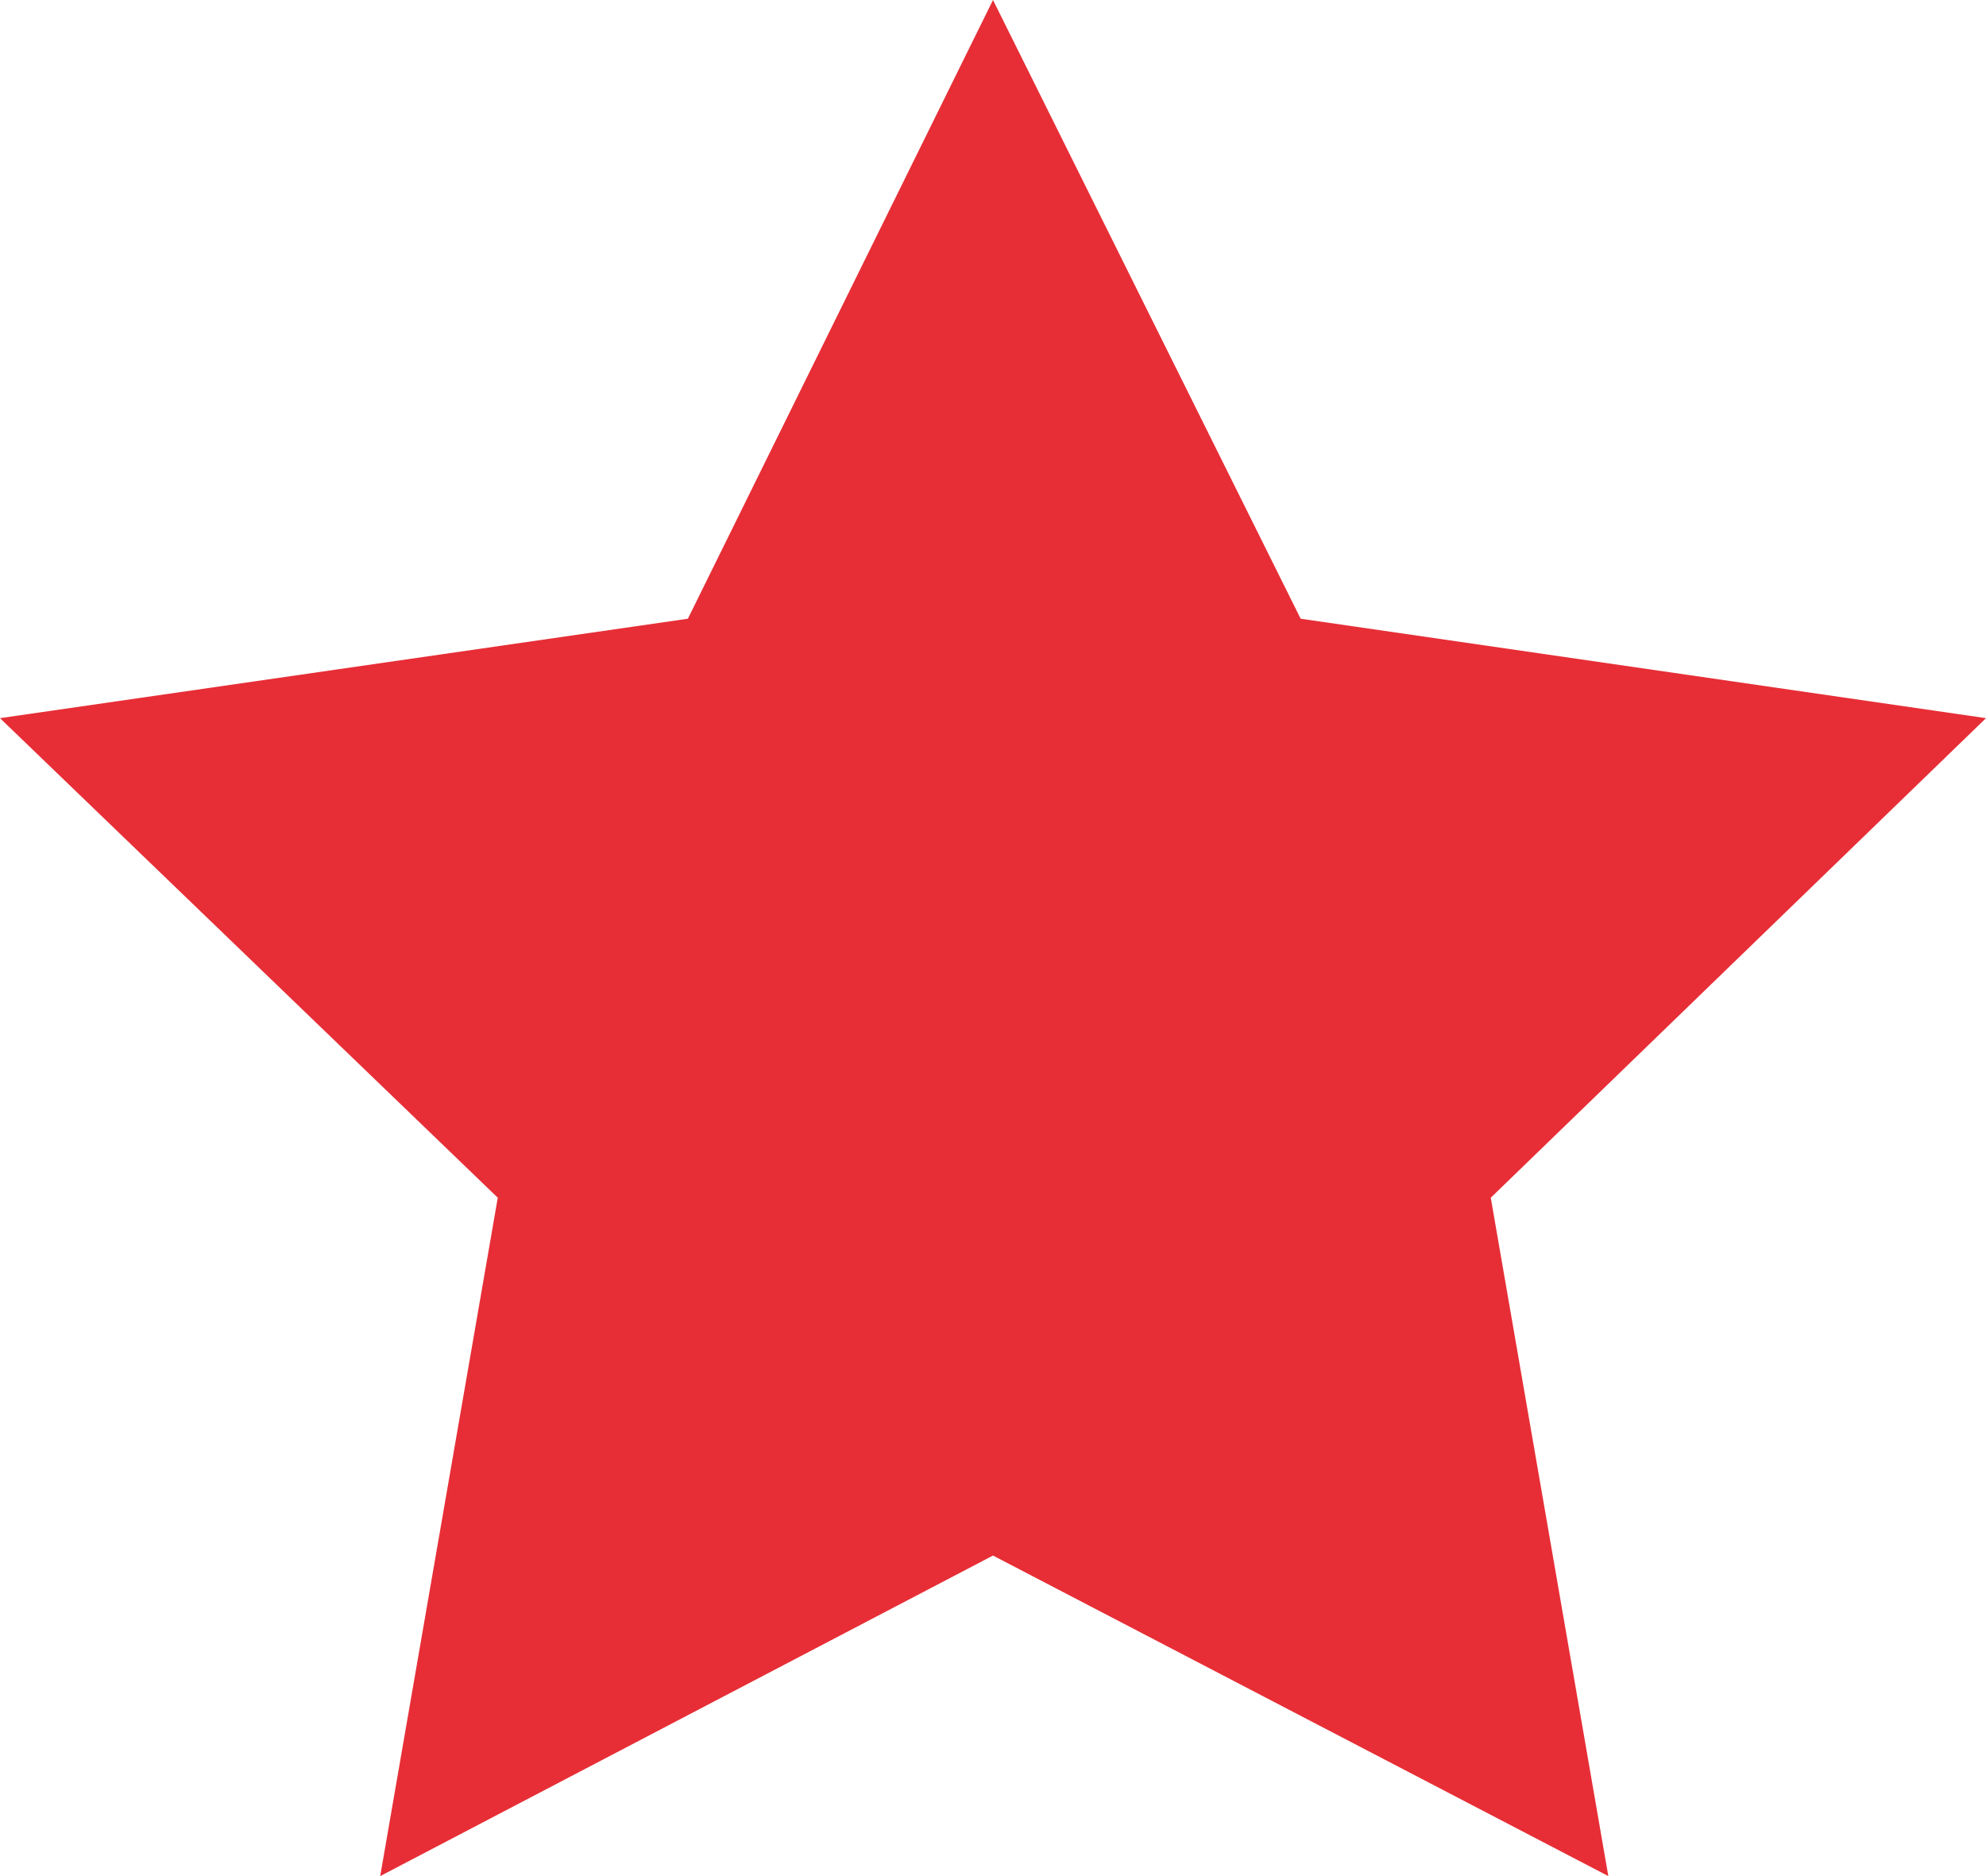 <svg width="36" height="34" viewBox="0 0 36 34" fill="none" xmlns="http://www.w3.org/2000/svg">
<path d="M18 0L23.577 11.213L36 13.015L27.023 21.706L29.154 34L18 28.191L6.892 34L9.023 21.706L0 13.015L12.469 11.213L18 0Z" fill="#E72E36"/>
</svg>
